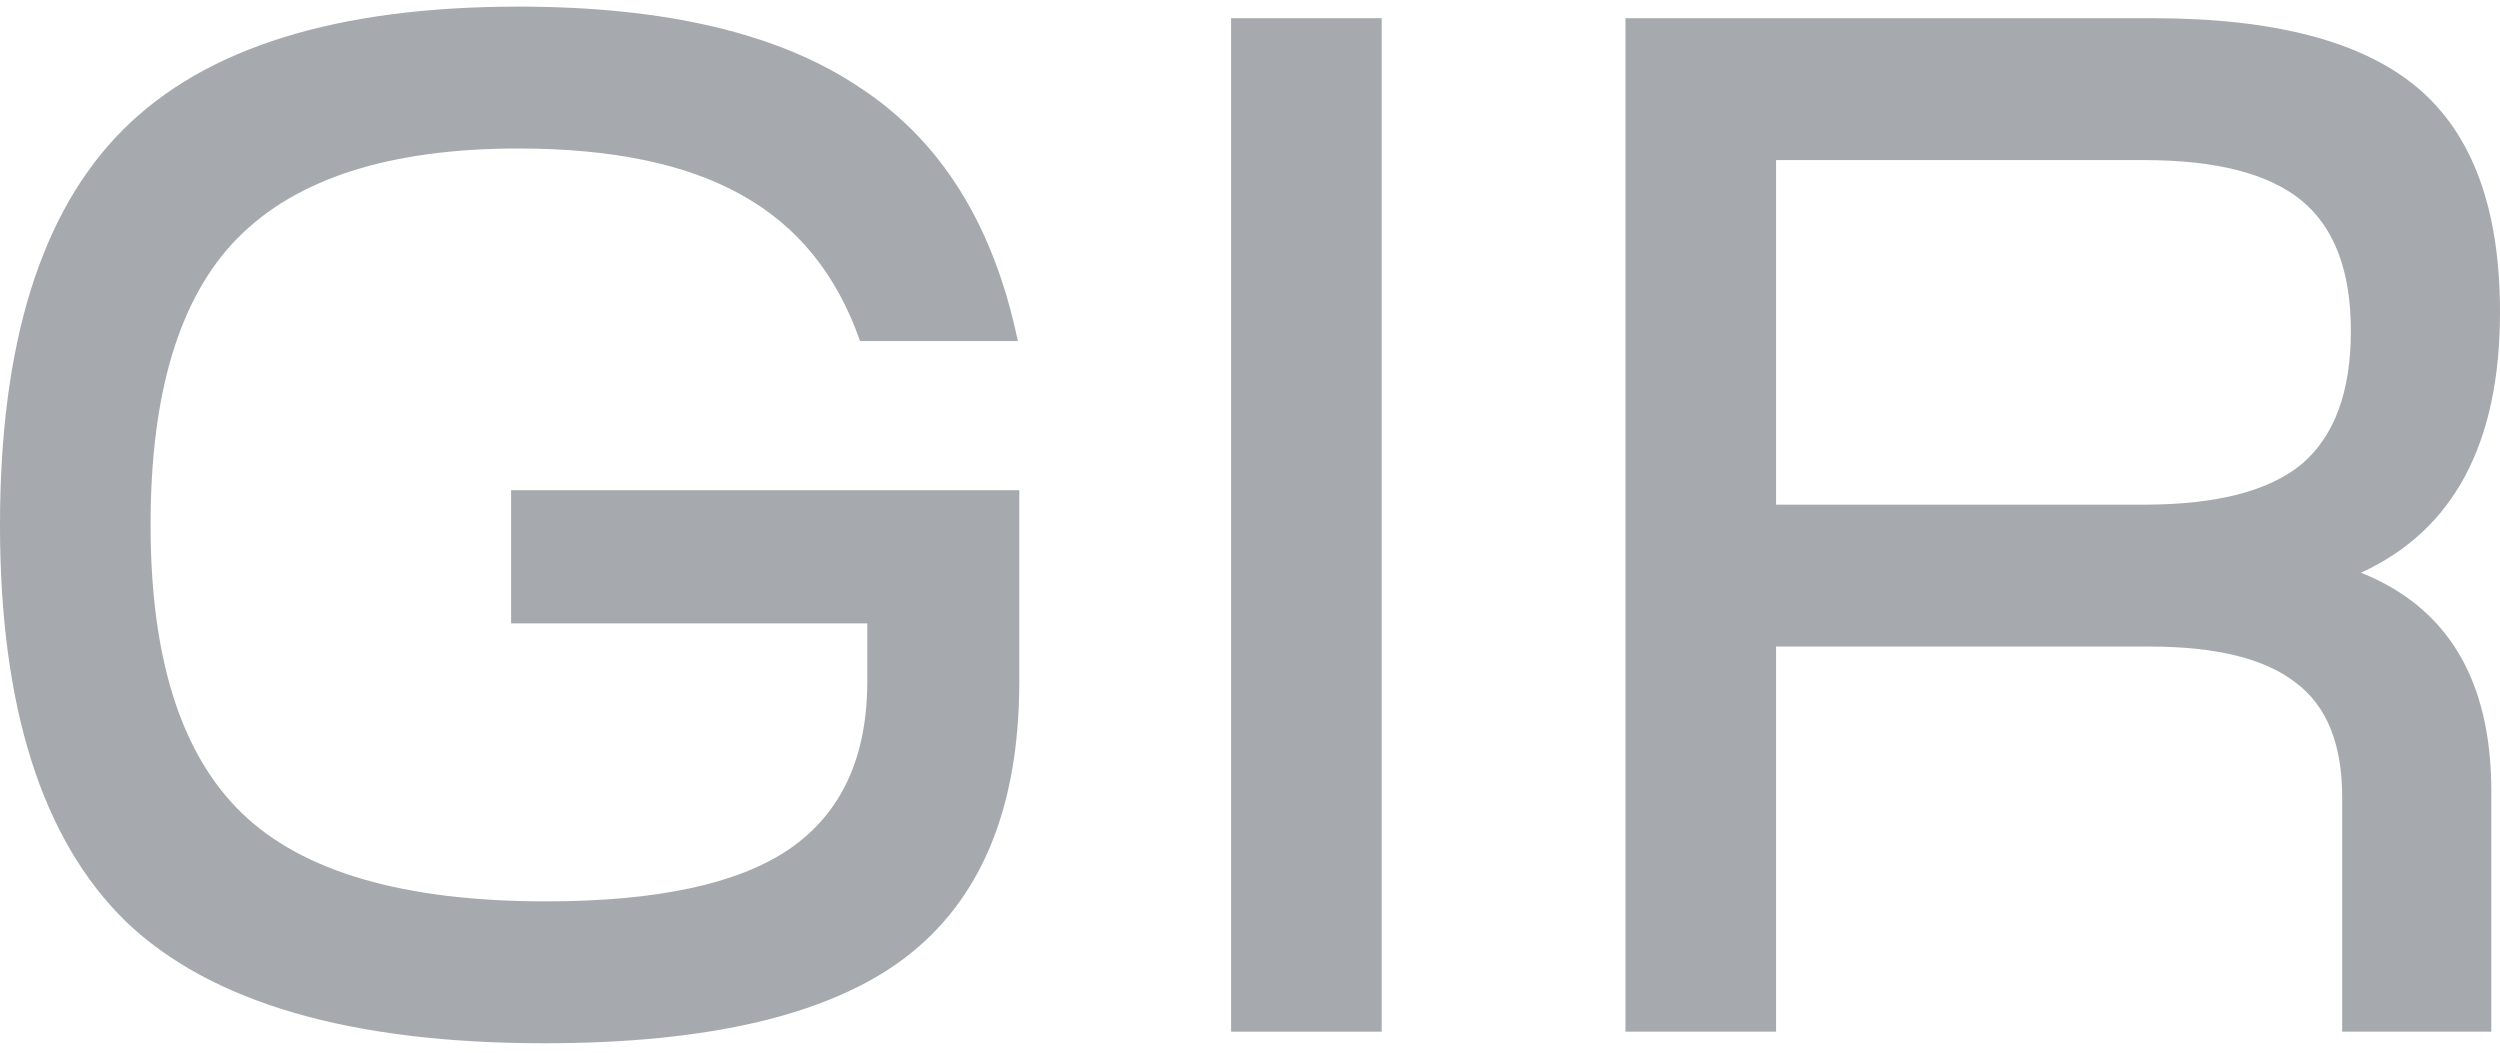 <svg width="190" height="80" viewBox="0 0 190 80" fill="none" xmlns="http://www.w3.org/2000/svg">
<path d="M134.981 78.407H123.537V1.383H163.591C172.834 1.383 179.547 3.143 183.728 6.665C187.91 10.186 190 15.871 190 23.72C190 33.697 186.479 40.299 179.437 43.526C186.039 46.167 189.34 51.706 189.34 60.142V78.407H178.006V60.582C178.006 56.547 176.832 53.65 174.485 51.889C172.137 50.055 168.433 49.138 163.371 49.138H134.981V78.407ZM134.981 38.355H162.931C168.433 38.355 172.431 37.328 174.925 35.274C177.419 33.146 178.666 29.772 178.666 25.151C178.666 20.602 177.419 17.301 174.925 15.247C172.431 13.193 168.433 12.166 162.931 12.166H134.981V38.355Z" fill="#A6A9AD"/>
<path d="M93.564 78.407V1.383H105.008V78.407H93.564Z" fill="#A6A9AD"/>
<path d="M0 39.895C0 26.104 3.118 16.091 9.353 9.856C15.589 3.62 25.602 0.503 39.394 0.503C50.618 0.503 59.274 2.557 65.363 6.665C71.525 10.699 75.523 17.118 77.357 25.921H65.363C63.602 20.859 60.594 17.155 56.34 14.807C52.158 12.46 46.51 11.286 39.394 11.286C29.637 11.286 22.521 13.56 18.046 18.108C13.645 22.583 11.444 29.845 11.444 39.895C11.444 50.018 13.755 57.317 18.376 61.792C22.998 66.267 30.701 68.504 41.484 68.504C49.921 68.504 56.083 67.184 59.971 64.543C63.932 61.829 65.913 57.574 65.913 51.779V47.377H38.844V37.254H77.467V51.779C77.467 61.389 74.569 68.394 68.774 72.796C63.052 77.124 53.919 79.288 41.374 79.288C26.629 79.288 16.029 76.207 9.573 70.045C3.191 63.809 0 53.76 0 39.895Z" fill="#A6A9AD"/>
</svg>
